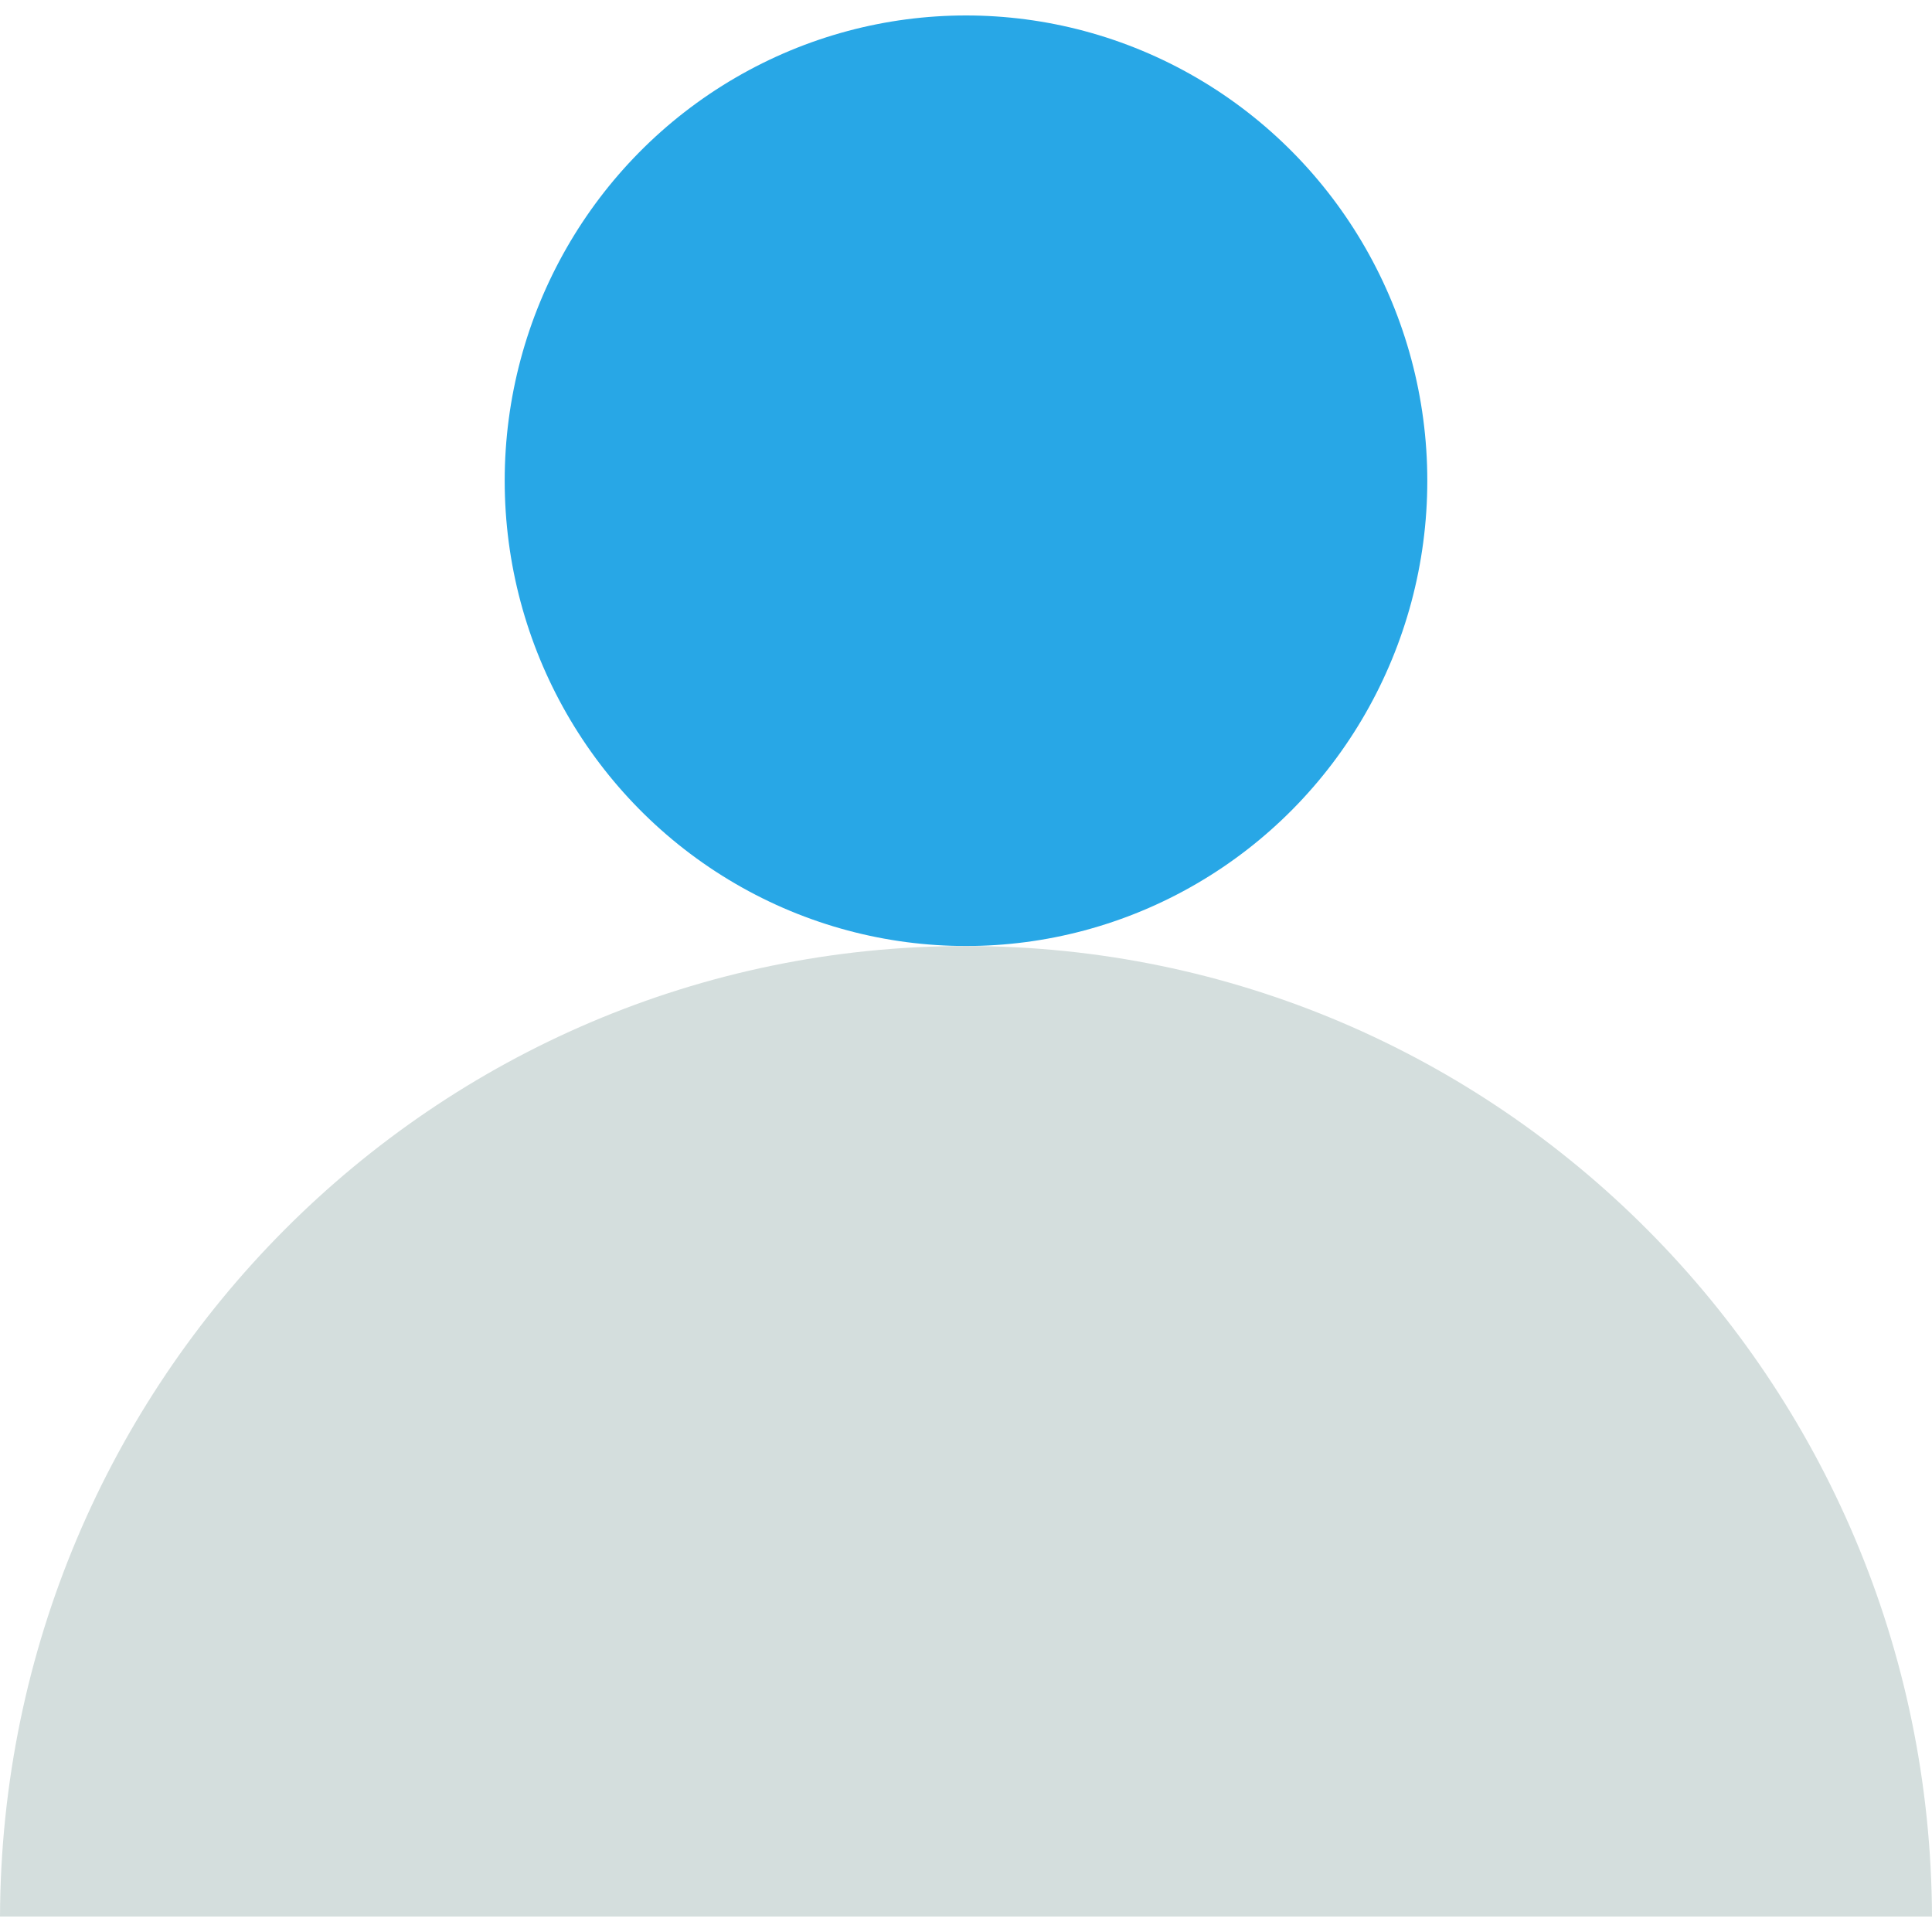 <svg id="Layer_1" enable-background="new 0 0 500 500" height="512" viewBox="0 0 500 500" width="512" xmlns="http://www.w3.org/2000/svg"><ellipse id="XMLID_3_" cx="250" cy="124.414" fill="#28a7e6" rx="119.385" ry="120.414"/><path id="XMLID_4_" d="m250 244.828c-137.748 0-249.467 112.363-250 251.172h500c-.533-138.809-112.252-251.172-250-251.172z" fill="#d4dedd"/></svg>